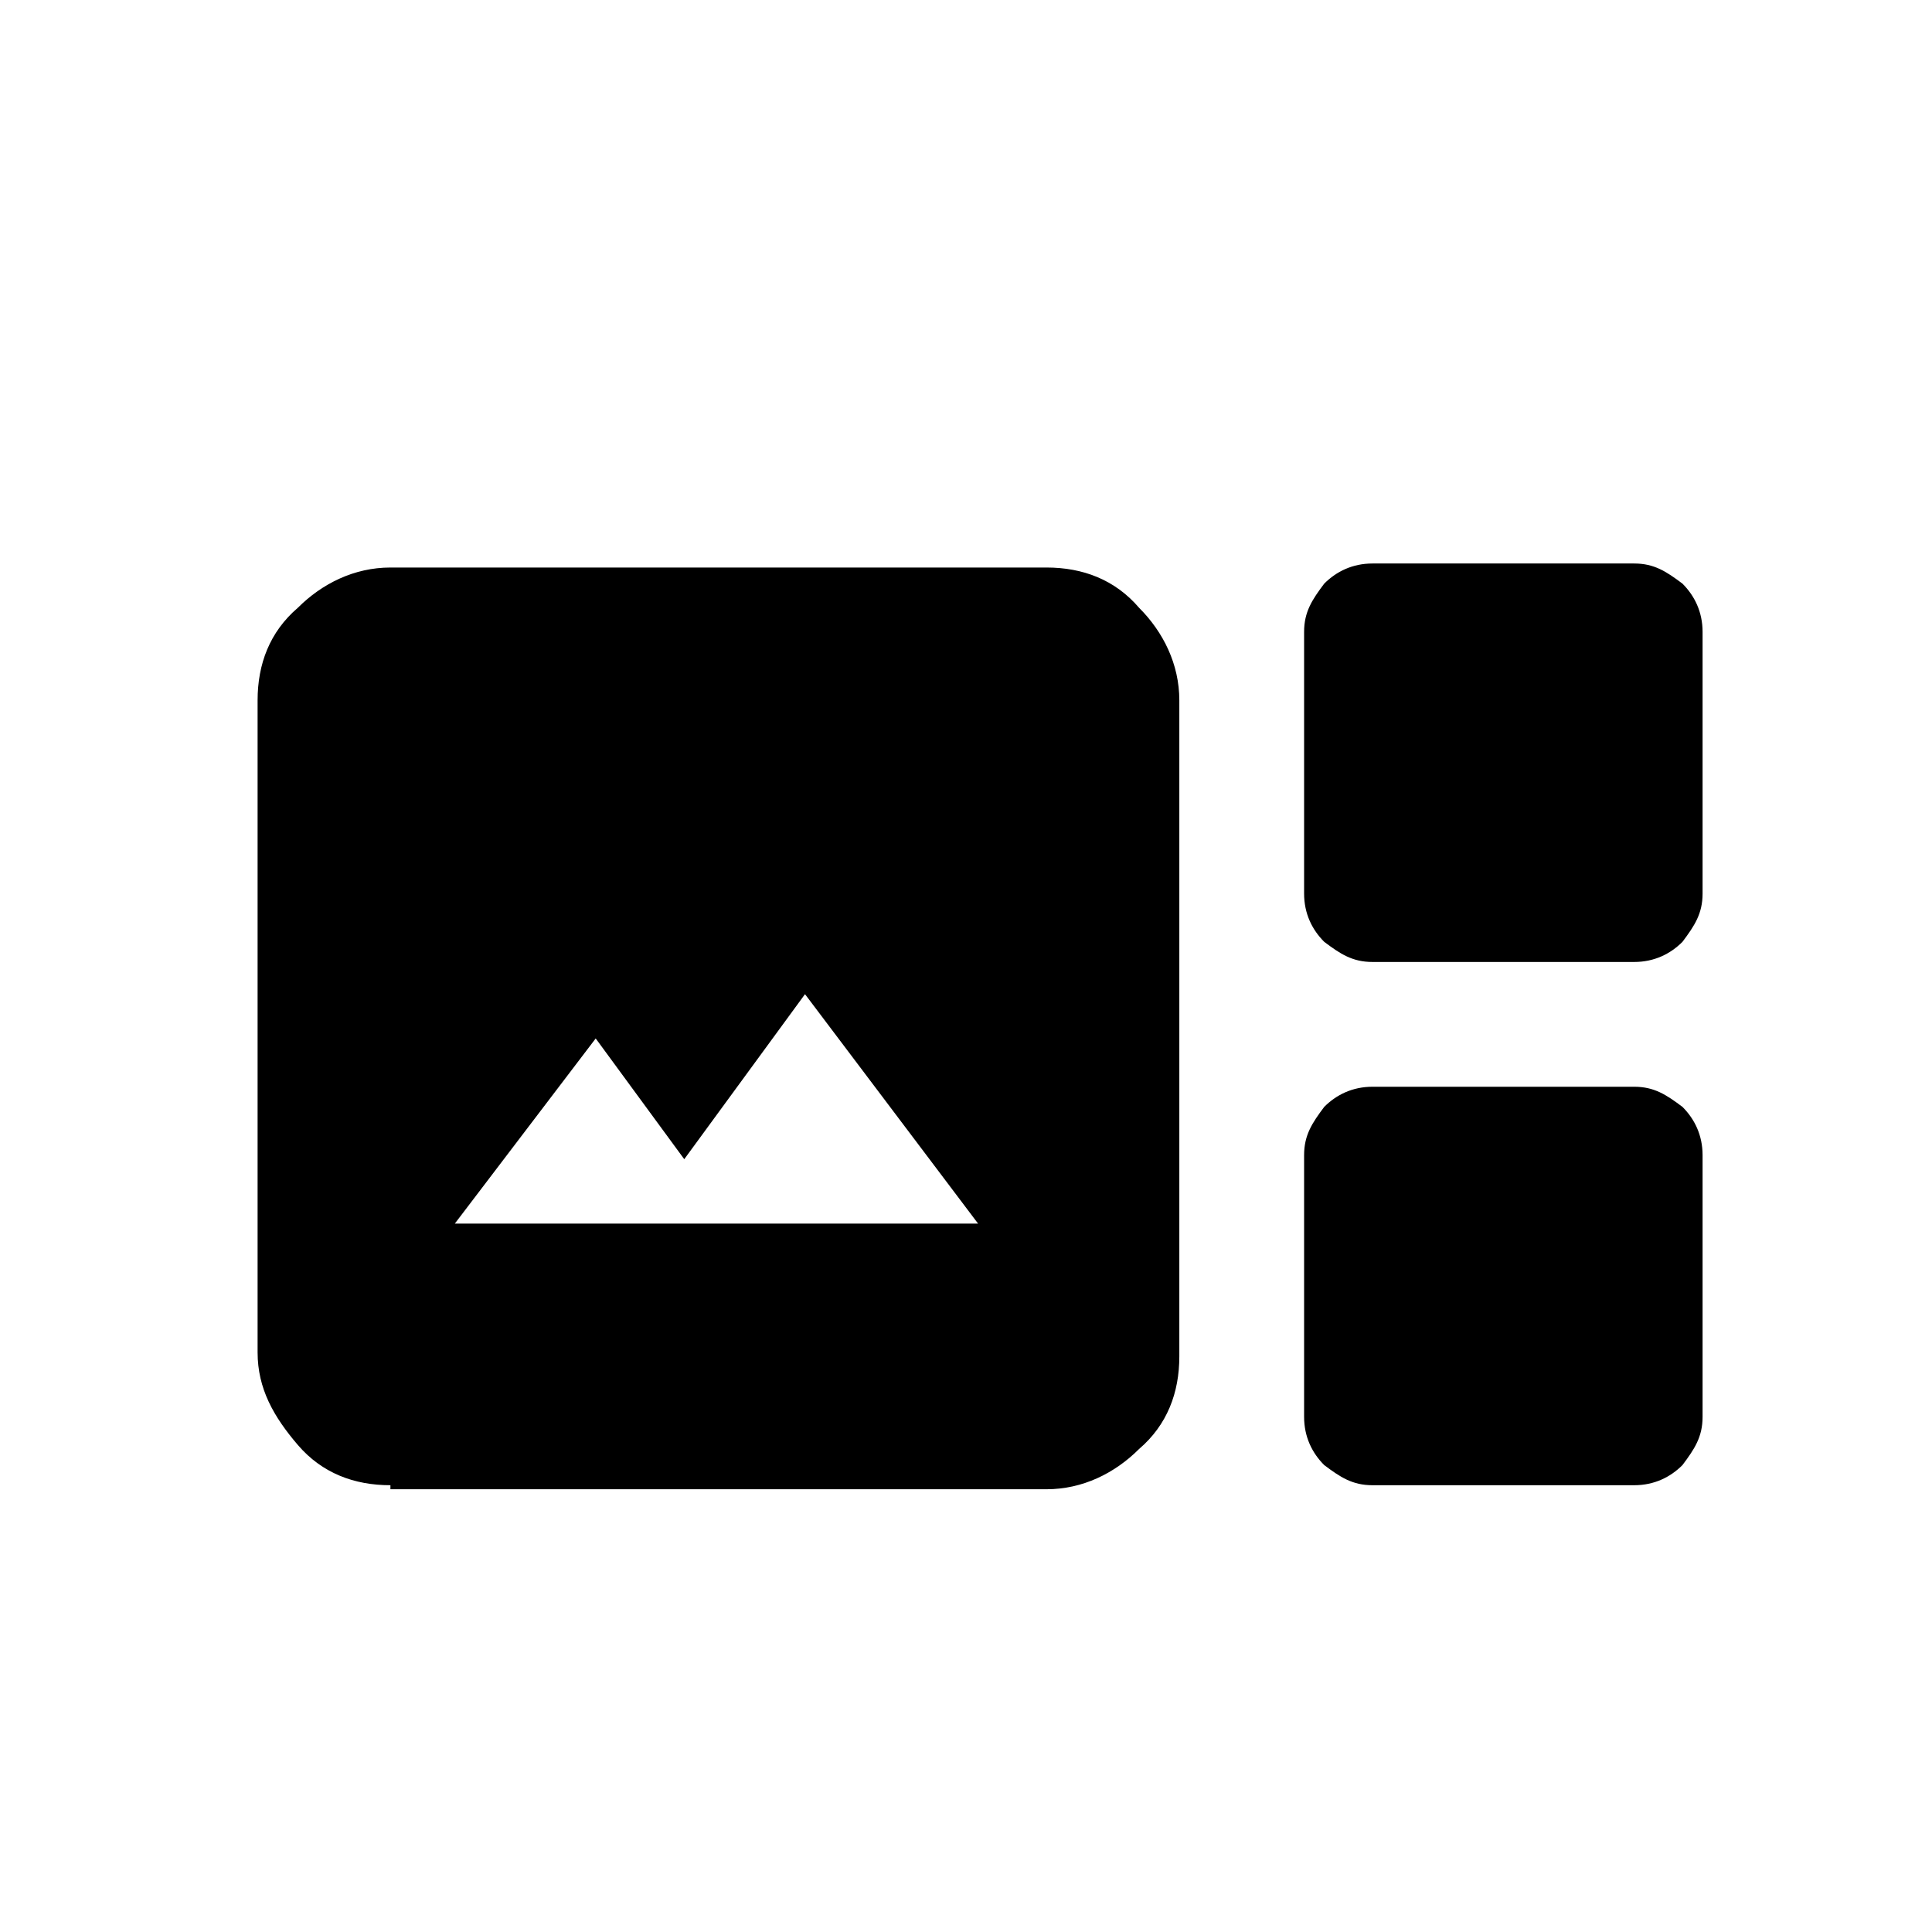 <svg version="1.1" id="Layer_1" xmlns="http://www.w3.org/2000/svg" xmlns:xlink="http://www.w3.org/1999/xlink" x="0px" y="0px" viewBox="0 0 48 48" enable-background="new 0 0 48 48" xml:space="preserve"> <path d="M9.7,36.9c-0.9,0-1.7-0.3-2.3-1s-1-1.4-1-2.3V17.4c0-0.9,0.3-1.7,1-2.3c0.6-0.6,1.4-1,2.3-1H26c0.9,0,1.7,0.3,2.3,1 c0.6,0.6,1,1.4,1,2.3v16.3c0,0.9-0.3,1.7-1,2.3c-0.6,0.6-1.4,1-2.3,1H9.7z M34.1,23.9c-0.5,0-0.8-0.2-1.2-0.5 c-0.3-0.3-0.5-0.7-0.5-1.2v-6.5c0-0.5,0.2-0.8,0.5-1.2c0.3-0.3,0.7-0.5,1.2-0.5h6.5c0.5,0,0.8,0.2,1.2,0.5c0.3,0.3,0.5,0.7,0.5,1.2 v6.5c0,0.5-0.2,0.8-0.5,1.2c-0.3,0.3-0.7,0.5-1.2,0.5H34.1z M11.3,30.4h13l-4.3-5.7L17,28.8l-2.2-3L11.3,30.4z M34.1,36.9 c-0.5,0-0.8-0.2-1.2-0.5c-0.3-0.3-0.5-0.7-0.5-1.2v-6.5c0-0.5,0.2-0.8,0.5-1.2c0.3-0.3,0.7-0.5,1.2-0.5h6.5c0.5,0,0.8,0.2,1.2,0.5 c0.3,0.3,0.5,0.7,0.5,1.2v6.5c0,0.5-0.2,0.8-0.5,1.2c-0.3,0.3-0.7,0.5-1.2,0.5H34.1z"/> </svg>